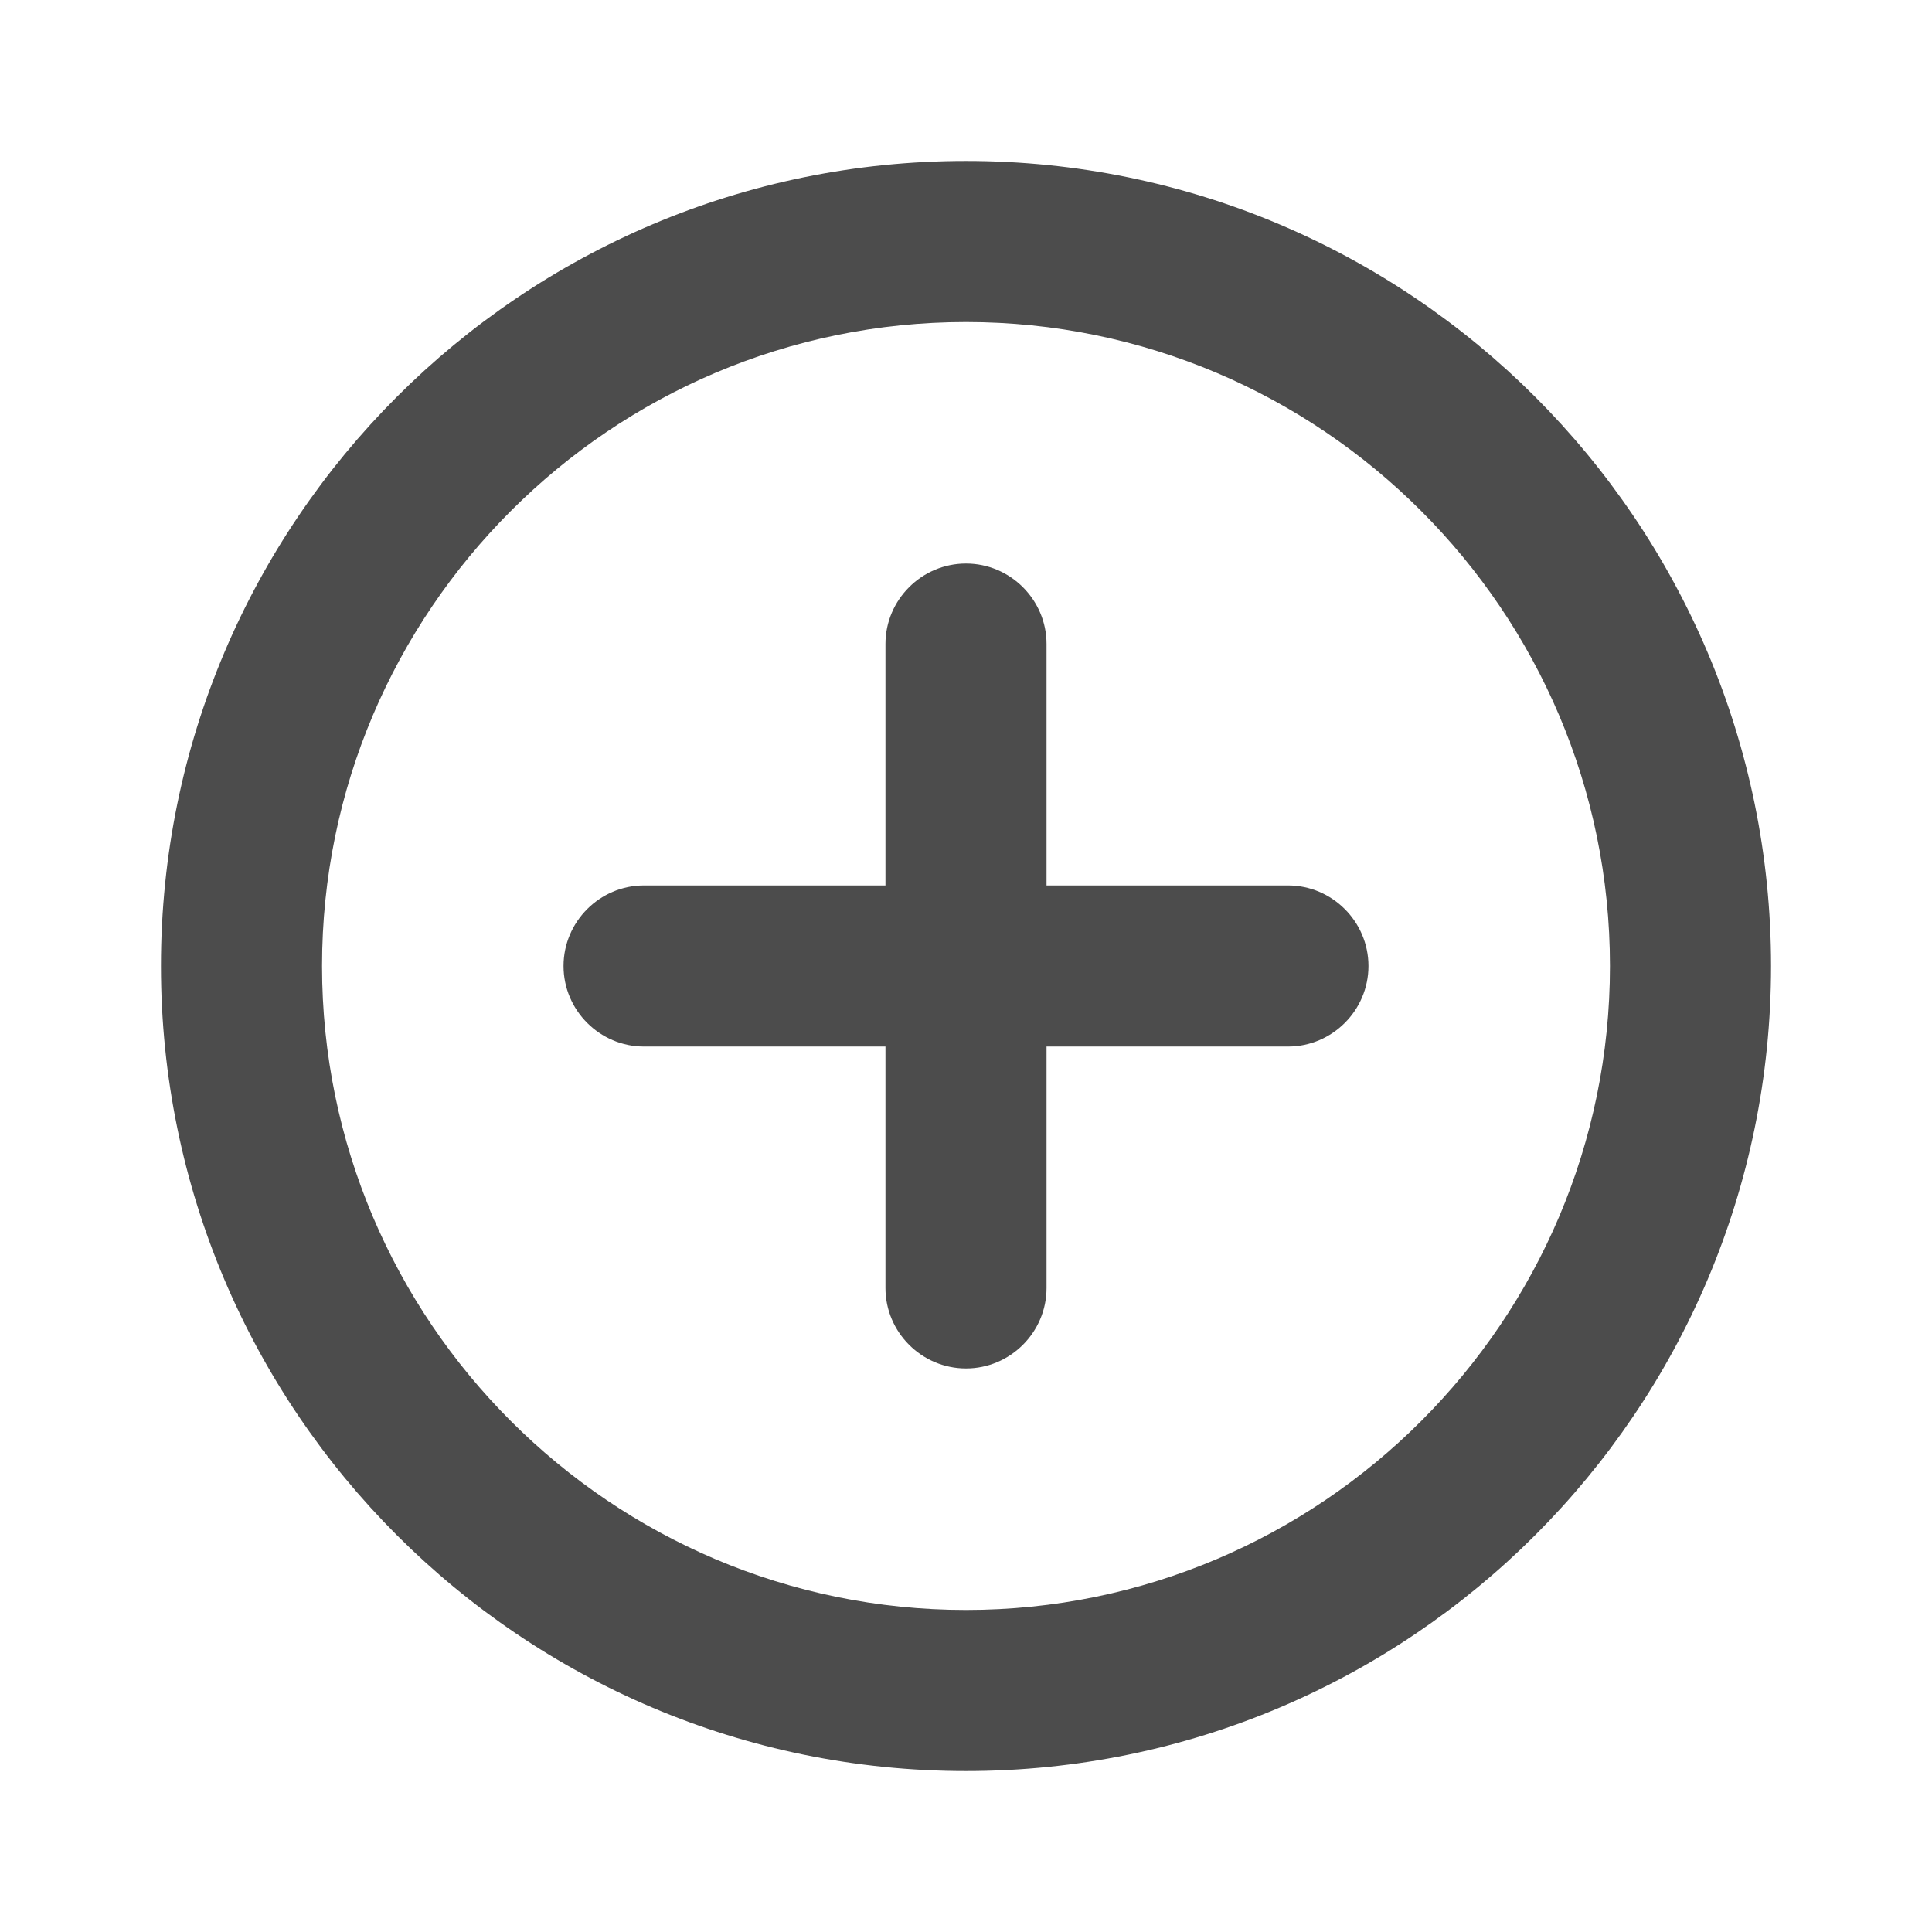 <svg width="16" height="16" viewBox="0 0 16 16" fill="none" xmlns="http://www.w3.org/2000/svg">
<g id="icon/content/add_circle_outline_24px">
<path id="icon/content/add_circle_outline_24px_2" fill-rule="evenodd" clip-rule="evenodd" d="M8 1.333C4.32 1.333 1.333 4.32 1.333 8C1.333 11.68 4.32 14.667 8 14.667C11.68 14.667 14.667 11.68 14.667 8C14.667 4.32 11.68 1.333 8 1.333ZM8 4.667C7.633 4.667 7.333 4.967 7.333 5.333V7.333H5.333C4.967 7.333 4.667 7.633 4.667 8C4.667 8.367 4.967 8.667 5.333 8.667H7.333V10.667C7.333 11.033 7.633 11.333 8 11.333C8.367 11.333 8.667 11.033 8.667 10.667V8.667H10.667C11.033 8.667 11.333 8.367 11.333 8C11.333 7.633 11.033 7.333 10.667 7.333H8.667V5.333C8.667 4.967 8.367 4.667 8 4.667ZM2.667 8C2.667 10.94 5.06 13.333 8 13.333C10.94 13.333 13.333 10.94 13.333 8C13.333 5.06 10.94 2.667 8 2.667C5.06 2.667 2.667 5.06 2.667 8Z" fill="black" fill-opacity="0.7"/>
</g>
</svg>
